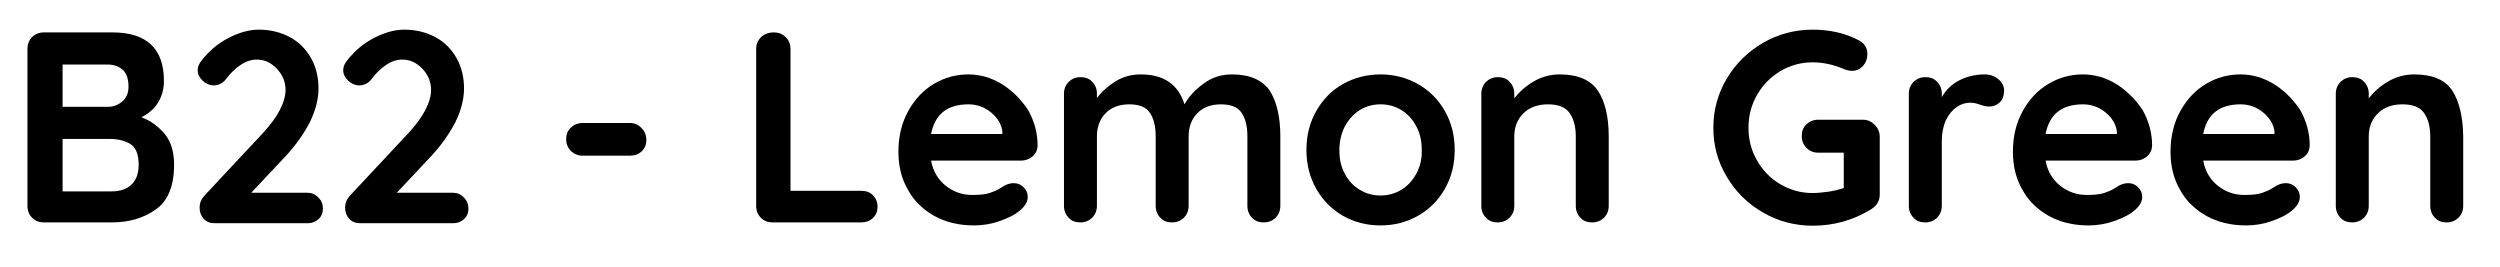 <?xml version="1.0" encoding="utf-8"?>
<!-- Generator: Adobe Illustrator 27.9.0, SVG Export Plug-In . SVG Version: 6.00 Build 0)  -->
<svg version="1.1" id="Layer_1" xmlns="http://www.w3.org/2000/svg" xmlns:xlink="http://www.w3.org/1999/xlink" x="0px" y="0px"
	 viewBox="0 0 910.5 97.4" style="enable-background:new 0 0 910.5 97.4;" xml:space="preserve">
<g>
	<path d="M51.5,42.7c2.6-1.3,4.7-3.1,6.1-5.4c1.4-2.3,2.1-4.9,2.1-7.9c0-11.7-6.3-17.6-18.8-17.6H16c-1.7,0-3.2,0.6-4.3,1.7
		c-1.2,1.2-1.7,2.6-1.7,4.3V75c0,1.7,0.6,3.2,1.7,4.3c1.2,1.2,2.6,1.7,4.3,1.7h24.7c6.2,0,11.5-1.5,16-4.7c4.5-3.1,6.7-8.6,6.7-16.4
		c0-4.5-1.1-8.2-3.3-11C57.8,46.2,55,44,51.5,42.7z M22.8,23.5h16.3c2.4,0,4.3,0.7,5.7,2c1.4,1.4,2,3.4,2,6.1c0,2.2-0.7,4-2.2,5.3
		s-3.2,2-5.2,2H22.8V23.5z M47.9,67.2c-1.7,1.7-4.2,2.5-7.3,2.5H22.8V50.6h17.1c3,0,5.5,0.6,7.5,1.8c2,1.2,3.1,3.7,3.1,7.6
		C50.5,63.2,49.6,65.6,47.9,67.2z"/>
	<path d="M111.9,70.2H91.5l12.6-13.4c3.6-3.9,6.5-8,8.7-12.2c2.1-4.3,3.2-8.4,3.2-12.4c0-4.1-0.9-7.8-2.7-11s-4.3-5.8-7.6-7.6
		c-3.3-1.8-7.1-2.8-11.5-2.8c-3,0-6.2,0.8-9.5,2.3s-6.2,3.5-8.7,6c-1.3,1.3-2.3,2.5-3,3.5s-1,2-1,3c0,1.4,0.6,2.6,1.8,3.8
		c1.2,1.1,2.6,1.7,4,1.7c1.8,0,3.4-0.8,4.6-2.4c1.6-2.1,3.3-3.8,5.3-5.1c1.9-1.3,3.9-1.9,5.8-1.9c2.8,0,5.2,1.1,7.3,3.3
		c2.1,2.2,3.2,4.8,3.2,7.7c0,2.2-0.7,4.7-2.1,7.4c-1.4,2.7-3.4,5.3-5.8,8L74.5,71.2c-1.2,1.3-1.8,2.7-1.8,4.4c0,1.7,0.5,3,1.5,4.1
		s2.3,1.6,4.1,1.6H112c1.6,0,2.9-0.5,4-1.5s1.6-2.3,1.6-3.8c0-1.6-0.5-2.9-1.6-4C114.8,70.7,113.5,70.2,111.9,70.2z"/>
	<path d="M164.9,70.2h-20.4l12.6-13.4c3.6-3.9,6.5-8,8.7-12.2c2.1-4.3,3.2-8.4,3.2-12.4c0-4.1-0.9-7.8-2.7-11s-4.3-5.8-7.6-7.6
		c-3.3-1.8-7.1-2.8-11.5-2.8c-3,0-6.2,0.8-9.5,2.3s-6.2,3.5-8.7,6c-1.3,1.3-2.3,2.5-3,3.5s-1,2-1,3c0,1.4,0.6,2.6,1.8,3.8
		c1.2,1.1,2.6,1.7,4,1.7c1.8,0,3.4-0.8,4.6-2.4c1.6-2.1,3.3-3.8,5.3-5.1c1.9-1.3,3.9-1.9,5.8-1.9c2.8,0,5.2,1.1,7.3,3.3
		c2.1,2.2,3.2,4.8,3.2,7.7c0,2.2-0.7,4.7-2.1,7.4c-1.4,2.7-3.4,5.3-5.8,8l-21.6,23.1c-1.2,1.3-1.8,2.7-1.8,4.4c0,1.7,0.5,3,1.5,4.1
		s2.3,1.6,4.1,1.6H165c1.6,0,2.9-0.5,4-1.5s1.6-2.3,1.6-3.8c0-1.6-0.5-2.9-1.6-4C167.8,70.7,166.5,70.2,164.9,70.2z"/>
	<path d="M229.4,44.8h-17.2c-1.7,0-3.2,0.6-4.3,1.7c-1.2,1.1-1.7,2.5-1.7,4.2s0.6,3.1,1.7,4.3c1.2,1.1,2.6,1.7,4.3,1.7h17.2
		c1.7,0,3.2-0.5,4.3-1.6c1.2-1.1,1.7-2.5,1.7-4.1c0-1.7-0.6-3.2-1.7-4.3C232.5,45.4,231.1,44.8,229.4,44.8z"/>
	<path d="M313.7,69.5h-25.8V17.8c0-1.7-0.6-3.2-1.8-4.3c-1.2-1.2-2.6-1.7-4.3-1.7c-1.8,0-3.4,0.6-4.6,1.7c-1.2,1.2-1.8,2.6-1.8,4.3
		V75c0,1.7,0.6,3.2,1.7,4.3c1.2,1.2,2.6,1.7,4.3,1.7h32.2c1.7,0,3.2-0.5,4.3-1.6c1.2-1.1,1.7-2.5,1.7-4.1c0-1.7-0.6-3.1-1.7-4.2
		C316.9,70,315.4,69.5,313.7,69.5z"/>
	<path d="M365,30.7c-3.9-2.4-8-3.6-12.3-3.6c-4.4,0-8.6,1.1-12.5,3.4s-7,5.6-9.4,9.9s-3.6,9.3-3.6,14.9c0,5.1,1.1,9.7,3.4,13.7
		c2.2,4.1,5.4,7.2,9.6,9.6c4.1,2.3,9,3.5,14.5,3.5c3.2,0,6.3-0.5,9.4-1.6c3.1-1.1,5.6-2.3,7.4-3.9c1.8-1.5,2.8-3.1,2.8-4.9
		c0-1.3-0.5-2.5-1.5-3.5s-2.2-1.5-3.6-1.5c-1.1,0-2.2,0.3-3.4,0.9c-0.3,0.2-0.9,0.6-1.8,1.1c-0.9,0.6-2.1,1.1-3.6,1.6
		s-3.6,0.7-6.3,0.7c-3.6,0-6.8-1.1-9.6-3.3c-2.8-2.2-4.7-5.3-5.4-9.2h32.7c1.6,0,3-0.5,4.2-1.5s1.8-2.3,1.9-3.9
		c0-4.7-1.2-9-3.5-13.1C371.9,36.3,368.8,33.1,365,30.7z M365,48.8h-25.9c1.4-7.2,5.9-10.8,13.6-10.8c3.1,0,5.9,1,8.3,3
		c2.4,2,3.8,4.4,4.1,7.1L365,48.8L365,48.8z"/>
	<path d="M448.7,27.1c-3.9,0-7.4,1.1-10.4,3.4c-3.1,2.2-5.4,4.8-6.9,7.5c-2.3-7.3-7.6-10.9-15.9-10.9c-3.4,0-6.4,0.8-9.2,2.5
		c-2.7,1.7-5,3.7-6.8,6.1v-1.6c0-1.7-0.6-3.2-1.7-4.3c-1.1-1.2-2.5-1.7-4.3-1.7c-1.7,0-3.1,0.6-4.3,1.7c-1.1,1.2-1.7,2.6-1.7,4.3V75
		c0,1.7,0.6,3.2,1.7,4.3c1.1,1.2,2.5,1.7,4.3,1.7c1.7,0,3.1-0.6,4.3-1.7c1.1-1.2,1.7-2.6,1.7-4.3V49.7c0-3.4,1-6.2,3.1-8.4
		c2.1-2.2,5-3.3,8.7-3.3c3.6,0,6.1,1,7.5,3.1s2.1,4.9,2.1,8.6V75c0,1.7,0.6,3.2,1.7,4.3c1.1,1.2,2.5,1.7,4.3,1.7
		c1.7,0,3.1-0.6,4.3-1.7c1.1-1.2,1.7-2.6,1.7-4.3V49.7c0-3.4,1-6.2,3.1-8.4c2.1-2.2,5-3.3,8.7-3.3c3.6,0,6.1,1,7.5,3.1
		s2.1,4.9,2.1,8.6V75c0,1.7,0.6,3.2,1.7,4.3c1.1,1.2,2.5,1.7,4.3,1.7c1.7,0,3.1-0.6,4.3-1.7c1.1-1.2,1.7-2.6,1.7-4.3V49.7
		c0-7.1-1.3-12.6-3.8-16.6C459.7,29.1,455.2,27.1,448.7,27.1z"/>
	<path d="M516.4,30.6c-4.1-2.3-8.7-3.5-13.6-3.5c-5,0-9.6,1.2-13.7,3.5c-4.1,2.3-7.3,5.6-9.7,9.8c-2.4,4.2-3.6,8.9-3.6,14.2
		c0,5.3,1.2,10,3.6,14.2c2.4,4.2,5.6,7.4,9.7,9.8c4.1,2.3,8.6,3.5,13.7,3.5c5,0,9.5-1.2,13.6-3.5s7.4-5.6,9.8-9.8
		c2.4-4.2,3.6-8.9,3.6-14.2c0-5.3-1.2-10-3.6-14.2C523.8,36.2,520.6,33,516.4,30.6z M515.8,63.3c-1.4,2.5-3.2,4.5-5.4,5.8
		c-2.3,1.4-4.8,2.1-7.6,2.1s-5.3-0.7-7.6-2.1s-4.1-3.3-5.4-5.8c-1.4-2.5-2-5.4-2-8.6s0.7-6.1,2-8.7c1.4-2.5,3.2-4.5,5.4-5.9
		c2.3-1.4,4.8-2.1,7.6-2.1s5.3,0.7,7.6,2.1s4.1,3.4,5.4,5.9c1.4,2.5,2,5.4,2,8.7C517.9,57.9,517.2,60.7,515.8,63.3z"/>
	<path d="M568,27.1c-3.4,0-6.6,0.9-9.5,2.6s-5.2,3.8-7,6.1v-1.7c0-1.7-0.6-3.2-1.7-4.3c-1.1-1.2-2.5-1.7-4.3-1.7
		c-1.7,0-3.1,0.6-4.3,1.7c-1.1,1.2-1.7,2.6-1.7,4.3V75c0,1.7,0.6,3.2,1.7,4.3c1.1,1.2,2.5,1.7,4.3,1.7c1.7,0,3.1-0.6,4.3-1.7
		c1.1-1.2,1.7-2.6,1.7-4.3V49.7c0-3.4,1.1-6.2,3.3-8.4c2.2-2.2,5.2-3.3,9-3.3c3.7,0,6.3,1,7.8,3.1s2.3,4.9,2.3,8.6V75
		c0,1.7,0.6,3.2,1.7,4.3c1.1,1.2,2.5,1.7,4.3,1.7c1.7,0,3.1-0.6,4.3-1.7c1.1-1.2,1.7-2.6,1.7-4.3V49.7c0-7.1-1.3-12.6-3.9-16.6
		C579.3,29.1,574.7,27.1,568,27.1z"/>
	<path d="M678.4,43.6h-16.2c-1.7,0-3.2,0.6-4.3,1.7c-1.2,1.1-1.7,2.5-1.7,4.3c0,1.7,0.6,3.1,1.7,4.3c1.2,1.1,2.6,1.7,4.3,1.7h9.3
		v12.9c-1.6,0.5-3.4,1-5.5,1.3s-4.1,0.5-5.9,0.5c-4.2,0-8.1-1.1-11.7-3.2s-6.4-5-8.5-8.7c-2.1-3.6-3.1-7.6-3.1-11.9s1-8.2,3.1-11.9
		s4.9-6.5,8.5-8.7c3.6-2.1,7.5-3.2,11.7-3.2c3.8,0,7.5,0.8,11.1,2.3c1.2,0.5,2.3,0.8,3.3,0.8c1.6,0,2.9-0.6,4-1.8
		c1.1-1.2,1.6-2.7,1.6-4.3c0-1-0.2-1.9-0.7-2.8s-1.2-1.5-2.2-2.1c-4.8-2.6-10.5-4-17-4s-12.6,1.6-18.1,4.8c-5.5,3.2-9.9,7.5-13.2,13
		C625.7,34,624,40,624,46.5s1.6,12.4,4.9,17.9c3.2,5.4,7.6,9.8,13.2,13c5.5,3.2,11.6,4.8,18.1,4.8c7.7,0,14.8-2,21.3-6
		c2-1.3,3.1-3,3.1-5.3v-21c0-1.7-0.6-3.2-1.7-4.3C681.6,44.2,680.2,43.6,678.4,43.6z"/>
	<path d="M727.8,28.8c-1.4-1.1-3-1.7-5-1.7c-3.2,0-6.3,0.7-9.1,2.1c-2.8,1.4-5,3.5-6.5,6.2v-1.3c0-1.7-0.6-3.2-1.7-4.3
		c-1.1-1.2-2.5-1.7-4.3-1.7c-1.7,0-3.1,0.6-4.3,1.7c-1.1,1.2-1.7,2.6-1.7,4.3V75c0,1.7,0.6,3.2,1.7,4.3c1.1,1.2,2.5,1.7,4.3,1.7
		c1.7,0,3.1-0.6,4.3-1.7c1.1-1.2,1.7-2.6,1.7-4.3V51.5c0-3,0.5-5.5,1.5-7.7c1-2.1,2.3-3.7,3.9-4.8c1.6-1.1,3.2-1.6,5-1.6
		c0.8,0,1.5,0.1,2.2,0.3s1.1,0.3,1.3,0.4c1.3,0.5,2.4,0.7,3.4,0.7c1.5,0,2.7-0.5,3.8-1.5c1.1-1,1.6-2.6,1.6-4.6
		C729.8,31.2,729.1,29.9,727.8,28.8z"/>
	<path d="M770.9,30.7c-3.9-2.4-8-3.6-12.3-3.6c-4.4,0-8.6,1.1-12.5,3.4s-7,5.6-9.4,9.9s-3.6,9.3-3.6,14.9c0,5.1,1.1,9.7,3.4,13.7
		c2.2,4.1,5.4,7.2,9.6,9.6c4.1,2.3,9,3.5,14.5,3.5c3.2,0,6.3-0.5,9.4-1.6s5.6-2.3,7.4-3.9c1.8-1.5,2.8-3.1,2.8-4.9
		c0-1.3-0.5-2.5-1.5-3.5s-2.2-1.5-3.6-1.5c-1.1,0-2.2,0.3-3.4,0.9c-0.3,0.2-0.9,0.6-1.8,1.1c-0.9,0.6-2.1,1.1-3.6,1.6
		S762.7,71,760,71c-3.6,0-6.8-1.1-9.6-3.3c-2.8-2.2-4.7-5.3-5.4-9.2h32.7c1.6,0,3-0.5,4.2-1.5s1.8-2.3,1.9-3.9c0-4.7-1.2-9-3.5-13.1
		C777.8,36.3,774.7,33.1,770.9,30.7z M770.9,48.8H745c1.4-7.2,5.9-10.8,13.6-10.8c3.1,0,5.9,1,8.3,3s3.8,4.4,4.1,7.1L770.9,48.8
		L770.9,48.8z"/>
	<path d="M828.3,30.7c-3.9-2.4-8-3.6-12.3-3.6c-4.4,0-8.6,1.1-12.5,3.4s-7,5.6-9.4,9.9s-3.6,9.3-3.6,14.9c0,5.1,1.1,9.7,3.4,13.7
		c2.2,4.1,5.4,7.2,9.6,9.6c4.1,2.3,9,3.5,14.5,3.5c3.2,0,6.3-0.5,9.4-1.6s5.6-2.3,7.4-3.9c1.8-1.5,2.8-3.1,2.8-4.9
		c0-1.3-0.5-2.5-1.5-3.5s-2.2-1.5-3.6-1.5c-1.1,0-2.2,0.3-3.4,0.9c-0.3,0.2-0.9,0.6-1.8,1.1c-0.9,0.6-2.1,1.1-3.6,1.6
		s-3.6,0.7-6.3,0.7c-3.6,0-6.8-1.1-9.6-3.3c-2.8-2.2-4.7-5.3-5.4-9.2h32.7c1.6,0,3-0.5,4.2-1.5s1.8-2.3,1.9-3.9
		c0-4.7-1.2-9-3.5-13.1C835.2,36.3,832.1,33.1,828.3,30.7z M828.3,48.8h-25.9c1.4-7.2,5.9-10.8,13.6-10.8c3.1,0,5.9,1,8.3,3
		s3.8,4.4,4.1,7.1L828.3,48.8L828.3,48.8z"/>
	<path d="M893.2,33.1c-2.6-4-7.2-6-14-6c-3.4,0-6.6,0.9-9.5,2.6s-5.2,3.8-7,6.1v-1.7c0-1.7-0.6-3.2-1.7-4.3
		c-1.1-1.2-2.5-1.7-4.3-1.7c-1.7,0-3.1,0.6-4.3,1.7c-1.1,1.2-1.7,2.6-1.7,4.3V75c0,1.7,0.6,3.2,1.7,4.3c1.1,1.2,2.5,1.7,4.3,1.7
		c1.7,0,3.1-0.6,4.3-1.7c1.1-1.2,1.7-2.6,1.7-4.3V49.7c0-3.4,1.1-6.2,3.3-8.4c2.2-2.2,5.2-3.3,9-3.3c3.7,0,6.3,1,7.8,3.1
		s2.3,4.9,2.3,8.6V75c0,1.7,0.6,3.2,1.7,4.3c1.1,1.2,2.5,1.7,4.3,1.7c1.7,0,3.1-0.6,4.3-1.7c1.1-1.2,1.7-2.6,1.7-4.3V49.7
		C897,42.6,895.7,37.1,893.2,33.1z"/>
</g>
</svg>
